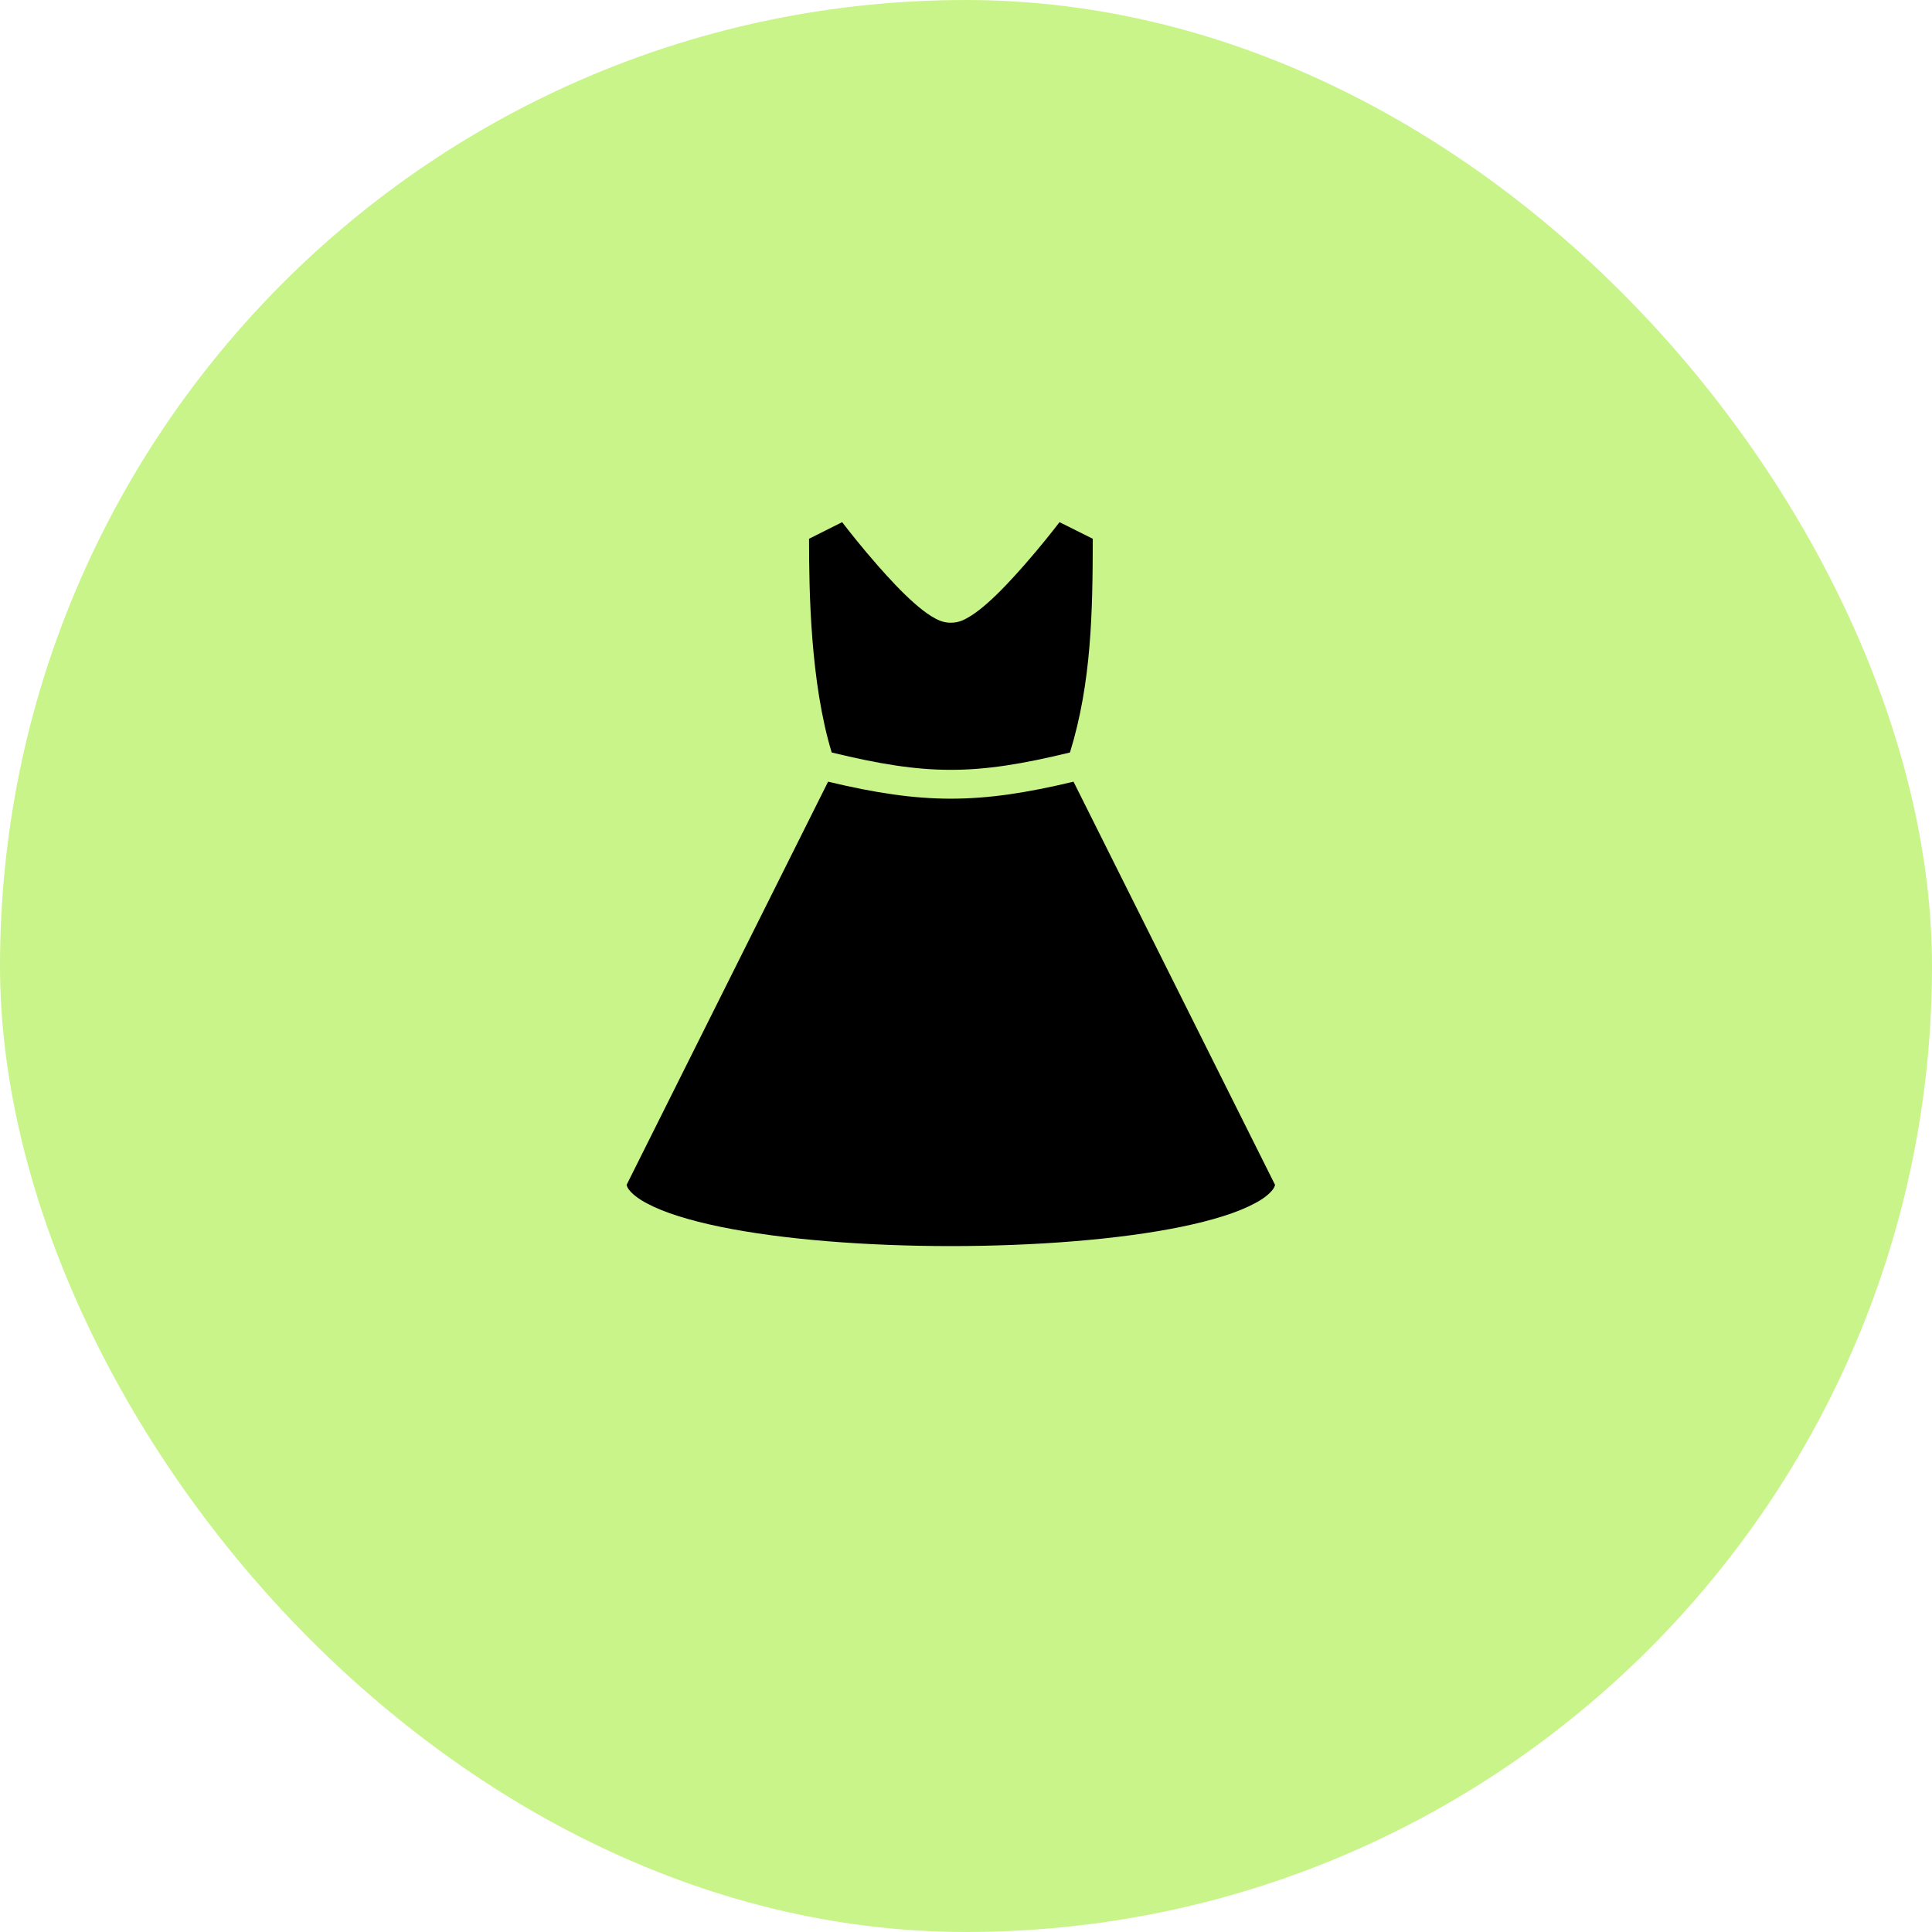 <svg width="37" height="37" viewBox="0 0 37 37" fill="none" xmlns="http://www.w3.org/2000/svg">
<rect width="37" height="37" rx="18.5" fill="#C9F48A"/>
<path d="M16.128 10L15.494 10.318C15.494 11.319 15.519 13.064 15.928 14.411C17.75 14.854 18.669 14.854 20.491 14.411C20.906 13.067 20.925 11.706 20.928 10.318L20.291 10C20.153 10.179 19.925 10.47 19.609 10.83C19.384 11.085 19.147 11.342 18.919 11.543C18.806 11.643 18.697 11.73 18.587 11.798C18.475 11.867 18.366 11.926 18.209 11.926C18.053 11.926 17.944 11.867 17.831 11.798C17.722 11.73 17.613 11.643 17.5 11.543C17.272 11.342 17.034 11.085 16.809 10.83C16.494 10.47 16.266 10.179 16.128 10ZM15.859 14.97L12 22.692C12.009 22.726 12.025 22.764 12.068 22.811C12.13 22.883 12.242 22.97 12.399 23.051C12.714 23.22 13.203 23.373 13.797 23.495C14.984 23.739 16.6 23.864 18.209 23.864C19.819 23.864 21.434 23.739 22.622 23.495C23.216 23.373 23.706 23.22 24.019 23.051C24.178 22.97 24.288 22.883 24.35 22.811C24.394 22.764 24.409 22.726 24.419 22.692L20.559 14.97C18.747 15.404 17.672 15.404 15.859 14.97Z" fill="black"/>
</svg>

